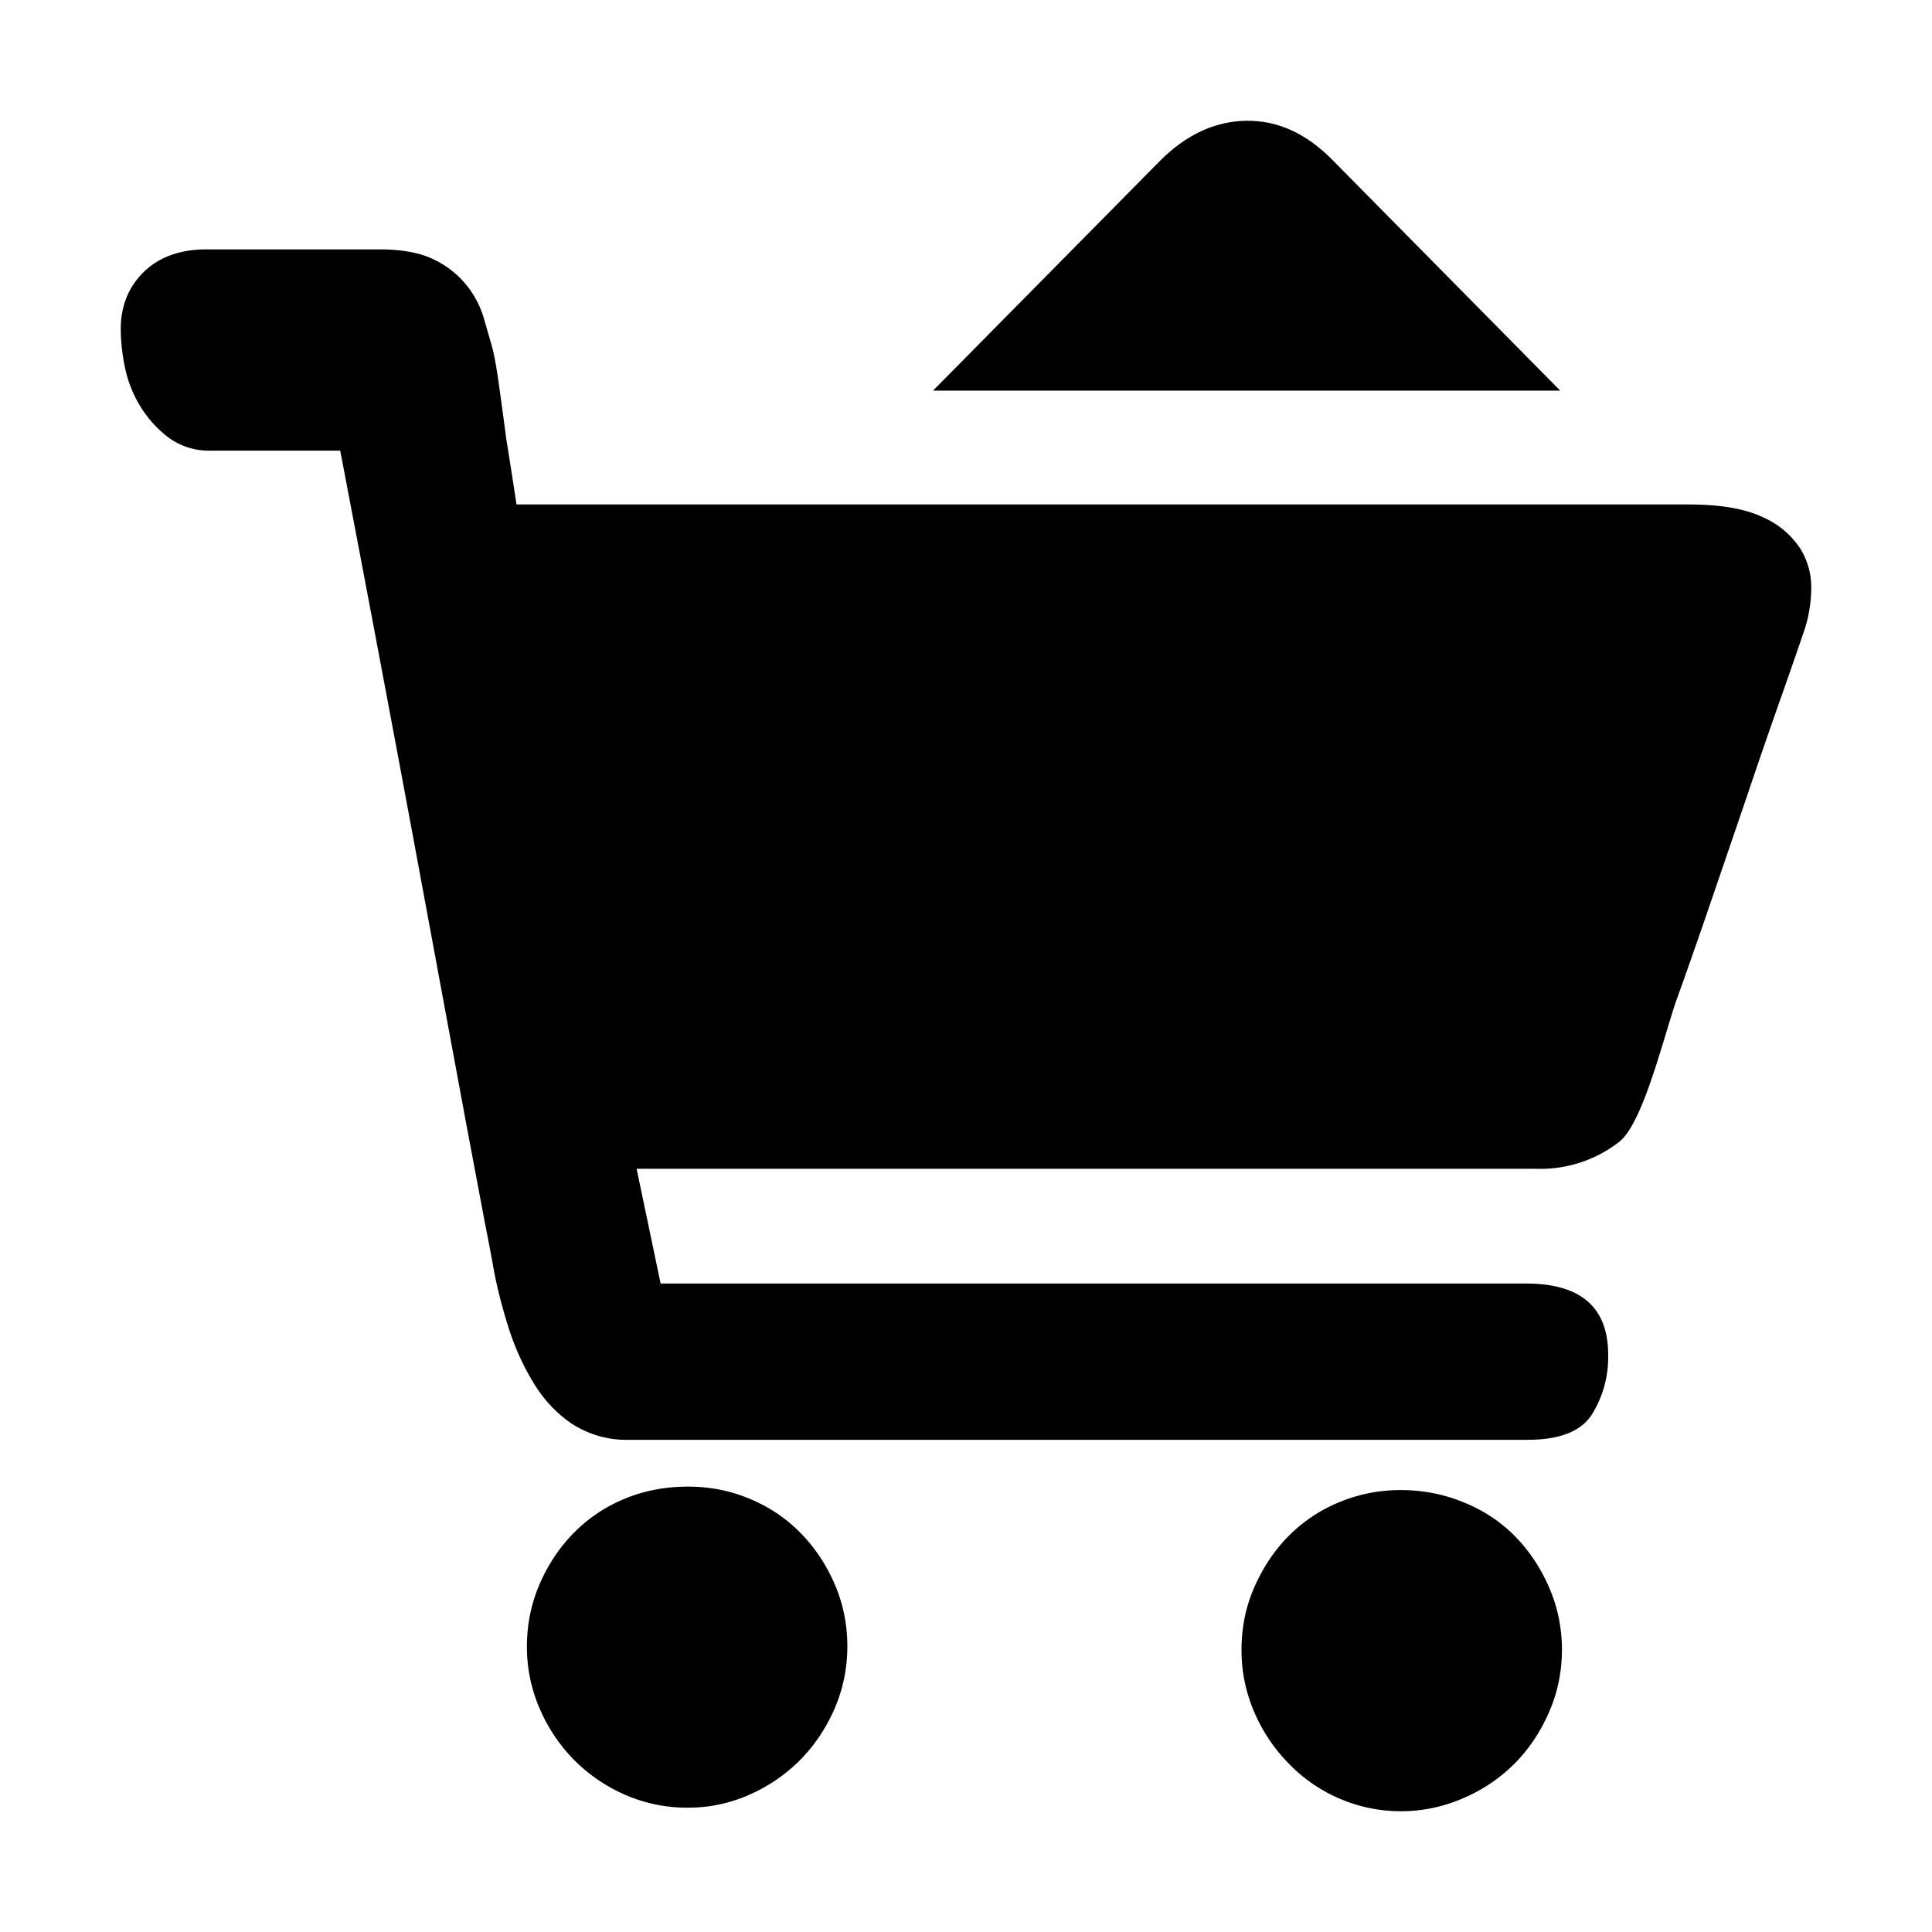 <?xml version="1.0" standalone="no"?><!DOCTYPE svg PUBLIC "-//W3C//DTD SVG 1.1//EN" "http://www.w3.org/Graphics/SVG/1.1/DTD/svg11.dtd"><svg t="1655867925763" class="icon" viewBox="0 0 1024 1024" version="1.1" xmlns="http://www.w3.org/2000/svg" p-id="8323" xmlns:xlink="http://www.w3.org/1999/xlink" width="200" height="200"><defs><style type="text/css">@font-face { font-family: feedback-iconfont; src: url("//at.alicdn.com/t/font_1031158_u69w8yhxdu.woff2?t=1630033759944") format("woff2"), url("//at.alicdn.com/t/font_1031158_u69w8yhxdu.woff?t=1630033759944") format("woff"), url("//at.alicdn.com/t/font_1031158_u69w8yhxdu.ttf?t=1630033759944") format("truetype"); }
</style></defs><path d="M742.461 789.762c11.53 0 22.58 2.129 33.149 6.446 10.629 4.257 19.697 10.278 27.263 17.94 7.567 7.663 13.632 16.724 18.136 27.123 4.564 10.4 6.846 21.468 6.846 33.083 0 11.676-2.282 22.745-6.846 33.144-4.504 10.399-10.57 19.46-18.136 27.123a85.808 85.808 0 0 1-27.263 18.426c-31.673 13.895-68.527 6.566-92.66-18.426a88.489 88.489 0 0 1-18.135-27.123 82.032 82.032 0 0 1-6.787-33.144c0-11.615 2.223-22.683 6.787-33.083 4.564-10.399 10.569-19.46 18.135-27.122a80.994 80.994 0 0 1 26.843-17.94c10.27-4.258 21.139-6.447 32.668-6.447z m-377.783-1.824c11.47 0 22.399 2.128 32.668 6.446 10.268 4.257 19.216 10.278 26.783 17.94 7.566 7.663 13.631 16.663 18.195 27.123 4.504 10.4 6.786 21.467 6.786 33.083 0 11.676-2.282 22.683-6.786 33.143-4.564 10.4-10.629 19.46-18.195 27.123a87.268 87.268 0 0 1-26.783 18.366 79.252 79.252 0 0 1-32.668 6.933 81.384 81.384 0 0 1-33.63-6.933 87.268 87.268 0 0 1-26.782-18.366 88.484 88.484 0 0 1-18.196-27.123 82.032 82.032 0 0 1-6.787-33.143c0-11.616 2.283-22.684 6.787-33.083 4.564-10.46 10.63-19.46 18.196-27.123a80.997 80.997 0 0 1 26.783-17.94c10.269-4.257 21.498-6.446 33.629-6.446z m-163.58-655.756c12.13 0 21.798 1.824 29.064 5.473 12.82 6.123 22.423 17.53 26.363 31.32l4.504 15.629c1.2 4.865 2.402 11.797 3.603 20.676 1.261 8.88 2.462 17.94 3.663 27.123 1.802 11.068 3.603 22.684 5.465 34.968h621.292c16.935 0 30.086 2.311 39.514 6.872 8.16 3.557 15.098 9.483 19.937 17.028 3.964 6.69 5.765 13.987 5.465 21.589a72.84 72.84 0 0 1-3.183 19.825c-1.801 5.473-5.765 16.846-11.77 34.056a3346.184 3346.184 0 0 0-19.517 56.557L904.6 484.416c-6.966 20.25-12.61 36.184-16.814 47.8-7.867 24.568-17.715 63.55-29.545 72.976-12.598 9.779-28.154 14.83-44.018 14.291H337.414l12.731 60.814h458.613c29.065 0 43.598 12.589 43.598 37.705a57.097 57.097 0 0 1-8.648 31.745c-5.705 8.878-17.054 13.379-34.049 13.379H333.751a53.177 53.177 0 0 1-30.386-8.332c-8.167-5.473-15.013-12.71-20.417-21.589a132.143 132.143 0 0 1-13.212-28.947 267.485 267.485 0 0 1-7.686-29.434 1365.398 1365.398 0 0 0-5.045-26.697l-9.968-52.908a447607.72 447607.72 0 0 1-27.684-149.42 40997.02 40997.02 0 0 0-39.033-206.95H112.1a36.426 36.426 0 0 1-22.7-6.871 59.75 59.75 0 0 1-15.012-16.603 64.2 64.2 0 0 1-8.167-20.676A101.072 101.072 0 0 1 64 174.448c0-12.224 4.083-22.38 12.25-30.346 8.167-7.906 19.217-11.92 33.149-11.92h91.698z" p-id="8324" ></path><path d="M826.954 207.044H494.509L614.432 85.659c13.872-14.108 29.185-21.284 45.819-21.65 16.694-0.303 31.947 6.569 45.88 20.677l120.823 122.358z" p-id="8325" ></path></svg>